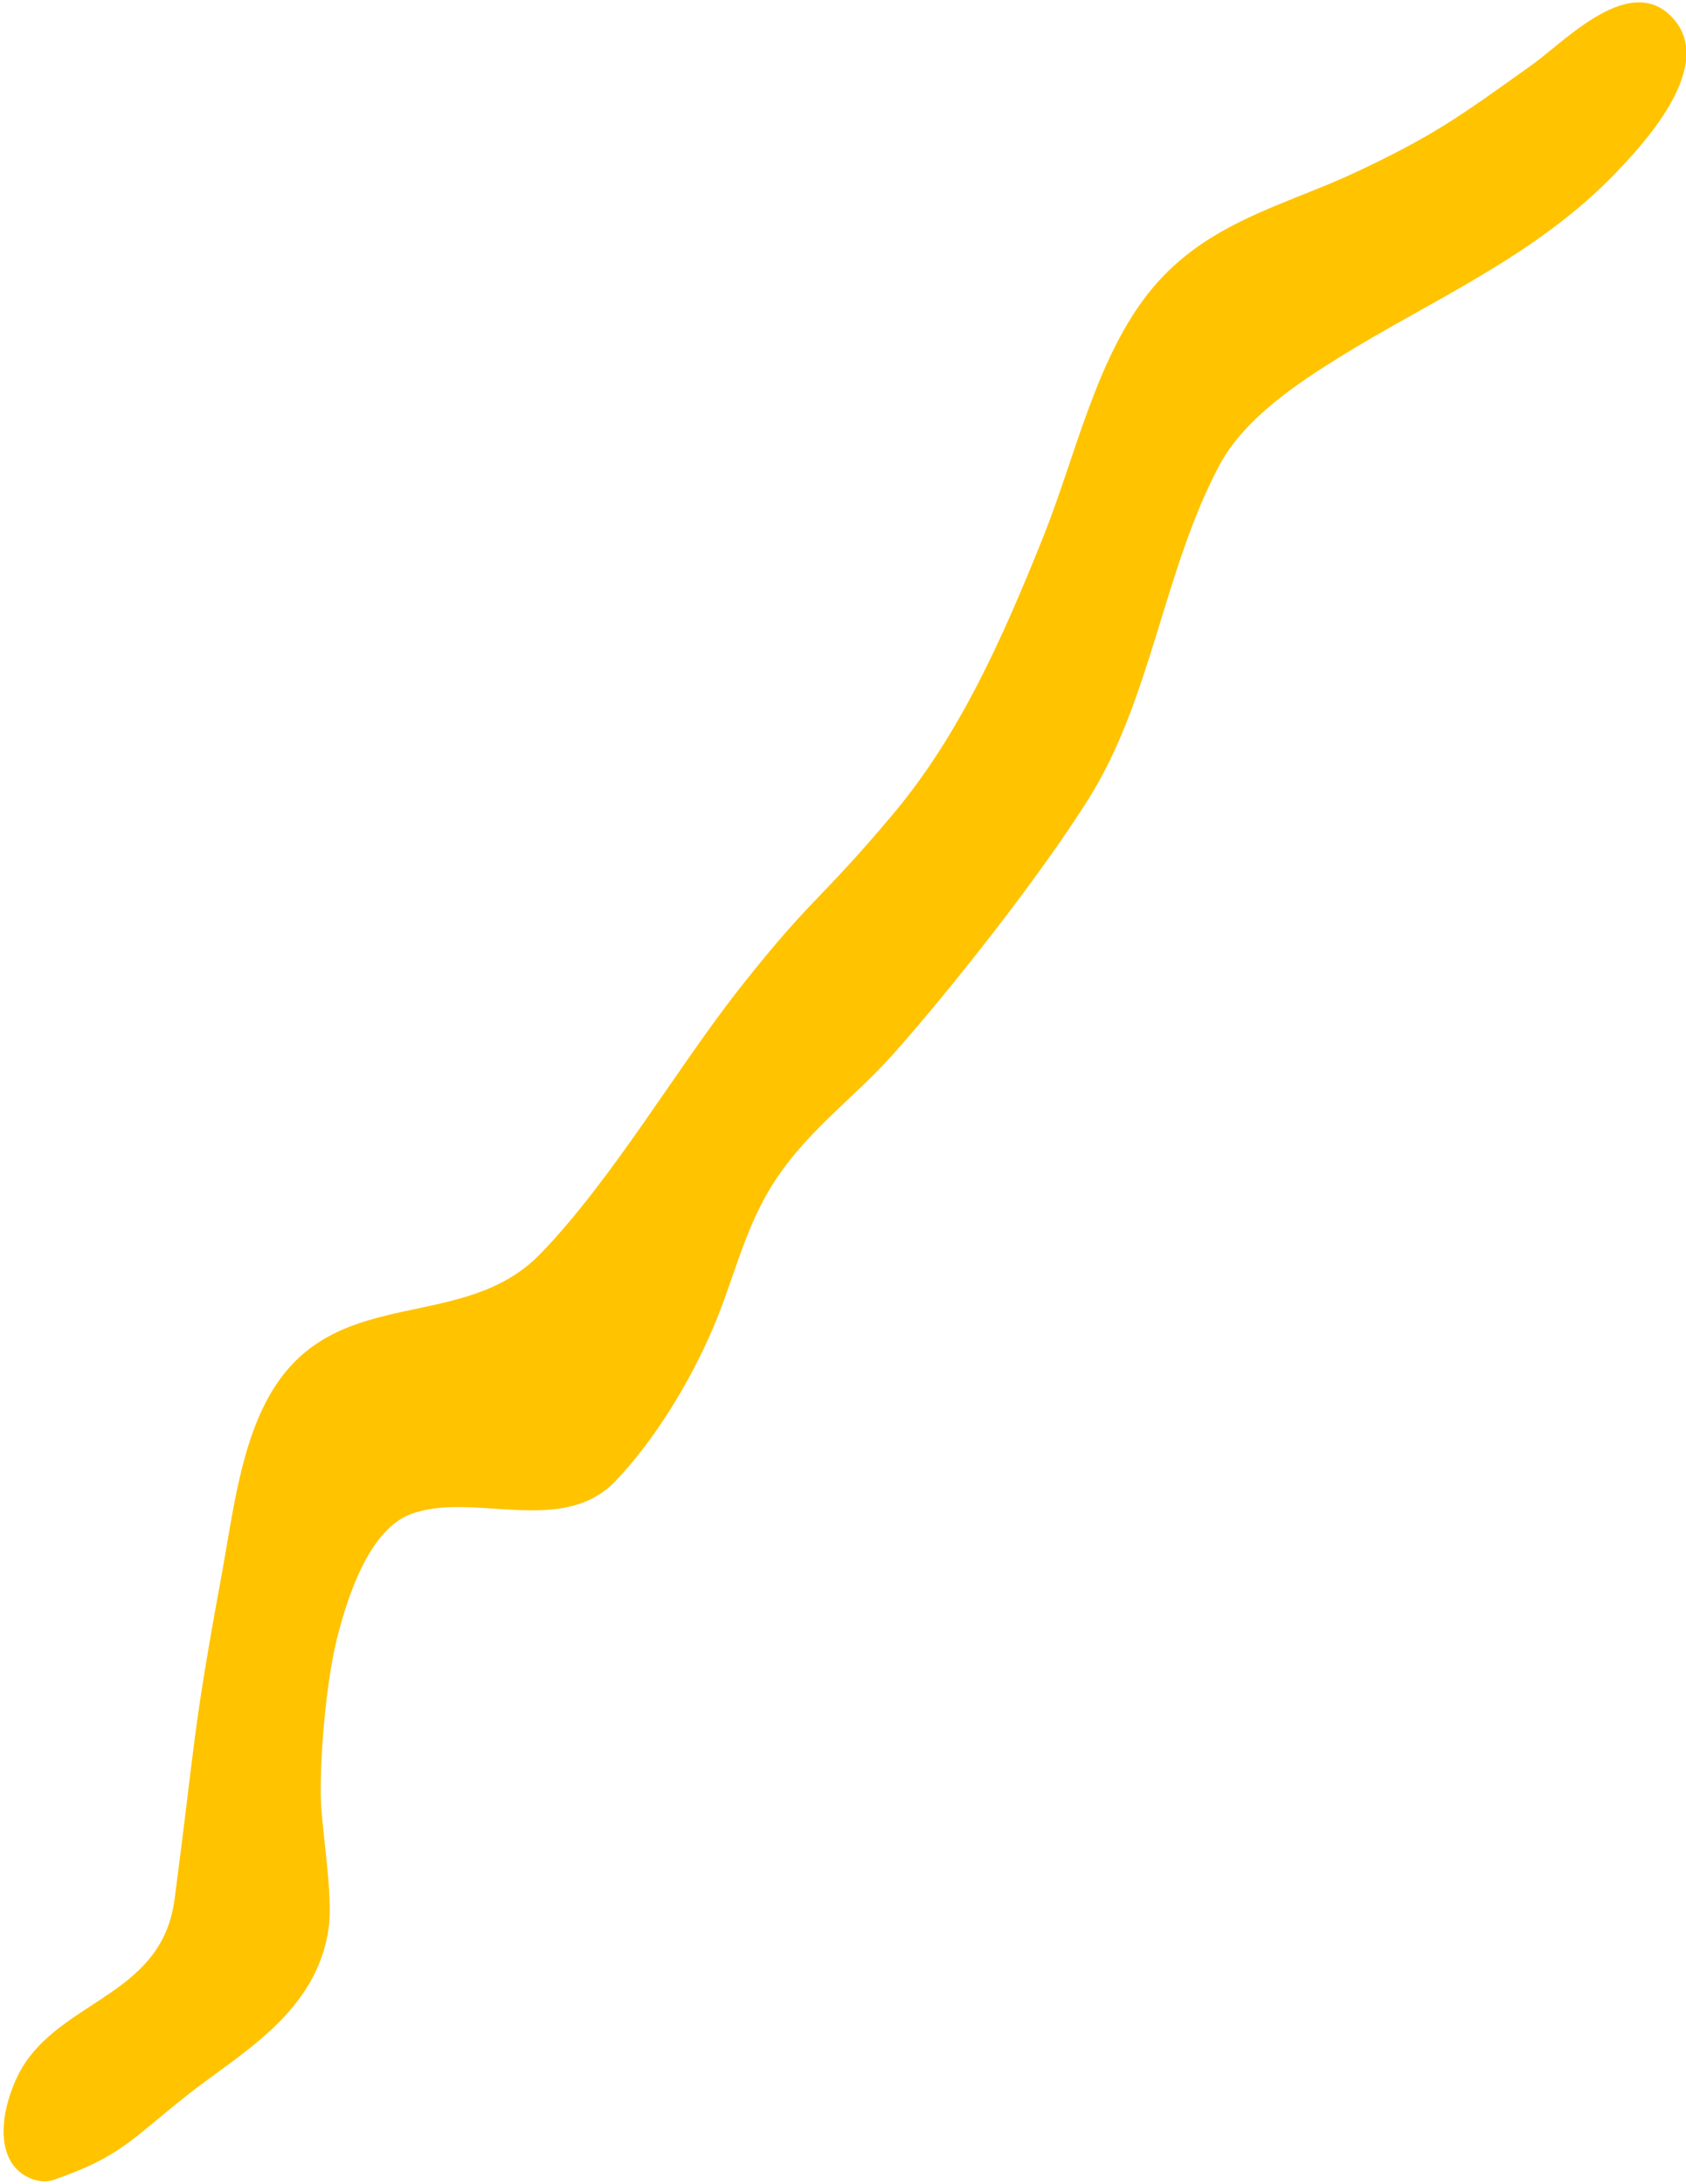 <?xml version="1.0" encoding="UTF-8" standalone="no"?>
<!DOCTYPE svg PUBLIC "-//W3C//DTD SVG 1.1//EN" "http://www.w3.org/Graphics/SVG/1.1/DTD/svg11.dtd">
<svg width="100%" height="100%" viewBox="0 0 434 562" version="1.1" xmlns="http://www.w3.org/2000/svg" xmlns:xlink="http://www.w3.org/1999/xlink" xml:space="preserve" xmlns:serif="http://www.serif.com/" style="fill-rule:evenodd;clip-rule:evenodd;stroke-linejoin:round;stroke-miterlimit:2;">
    <g transform="matrix(1,0,0,1,-6192,-4047)">
        <g transform="matrix(1,0,0,1,501.996,3661.44)">
            <g id="dribble-large-2" transform="matrix(1.201,0,0,1.455,-1696.21,-771.734)">
                <path d="M6509.14,799.126C6500.05,789.791 6485.53,802.68 6478.35,806.897C6462.81,816.037 6457.56,819.274 6440.71,825.824C6425.53,831.725 6408.79,834.576 6396.82,846.593C6385.02,858.452 6380.65,875.96 6373.61,890.429C6364.92,908.293 6355.76,925.292 6341.53,939.288C6325.57,954.989 6324.49,953.566 6308.9,969.837C6295.08,984.26 6281.44,1003.85 6265.85,1017.14C6249.56,1031.02 6223.13,1022.54 6208.97,1040.59C6201.7,1049.86 6199.98,1063.03 6197.54,1073.98C6191.17,1102.54 6192.06,1102.5 6187.47,1131.26C6184.83,1147.82 6164.69,1148.86 6155.44,1160.19C6152.11,1164.26 6148.53,1173.06 6152.73,1178.08C6154.67,1180.41 6158.6,1181.73 6161.55,1180.88C6176.01,1176.7 6177.85,1173.94 6190.45,1165.72C6201.34,1158.62 6217.8,1151.43 6220.46,1136.55C6221.56,1130.43 6218.91,1118.96 6218.81,1112.94C6218.68,1105.14 6220.03,1092.43 6222.34,1084.94C6224.68,1077.37 6229.31,1065.8 6238.2,1063.11C6251.53,1059.09 6270.53,1067.21 6282,1057.27C6290.27,1050.11 6297.88,1039.98 6303.01,1029.99C6307.15,1021.92 6309.37,1013.66 6314.72,1006.11C6321.89,995.984 6332.63,990.031 6341.59,981.715C6354.2,970.002 6372.94,950.364 6383.39,936.643C6396.86,918.964 6399.47,896.131 6411.46,877.591C6416.88,869.224 6428.7,862.902 6436.91,858.679C6456.74,848.479 6479.4,840.69 6496.59,825.768C6501.28,821.698 6517.55,807.769 6509.14,799.126Z" style="fill:rgb(255,195,0);"/>
            </g>
        </g>
    </g>
</svg>

